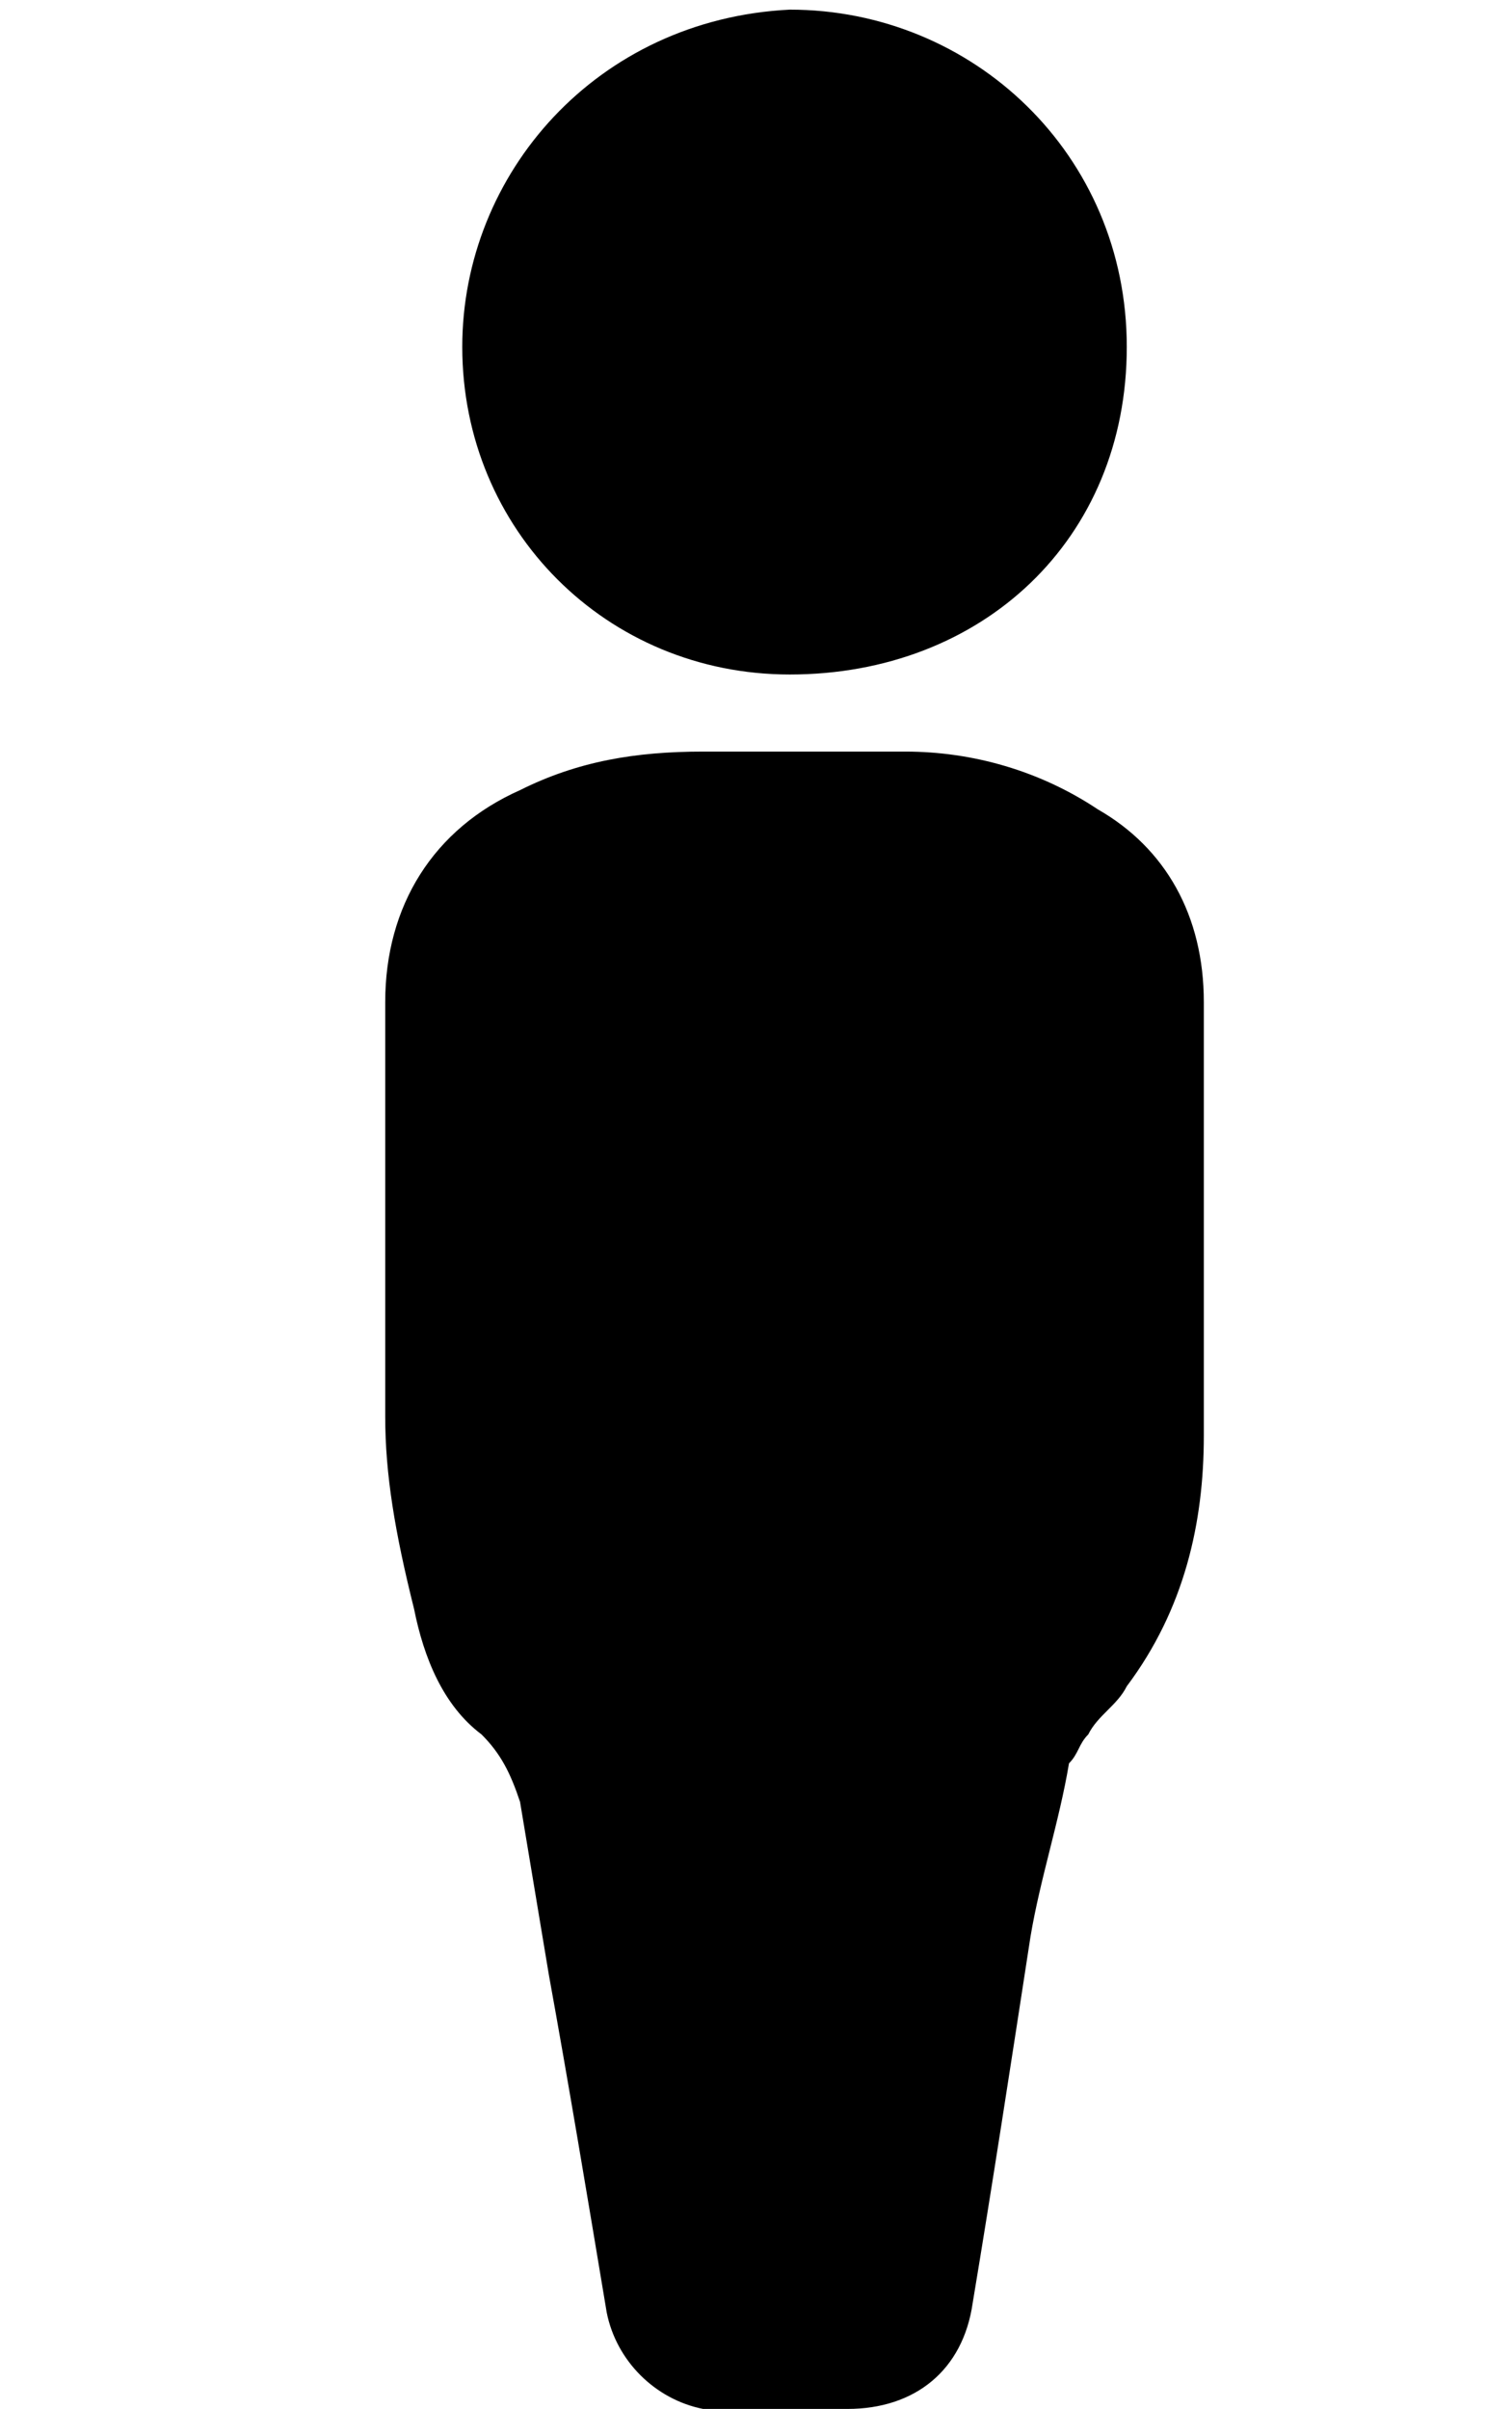 <?xml version="1.0" encoding="utf-8"?>
<!-- Generator: Adobe Illustrator 19.2.1, SVG Export Plug-In . SVG Version: 6.00 Build 0)  -->
<svg version="1.1" id="Layer_1" xmlns="http://www.w3.org/2000/svg" xmlns:xlink="http://www.w3.org/1999/xlink" x="0px" y="0px"
	 viewBox="0 0 15.7 25" style="enable-background:new 0 0 15.7 25;" xml:space="preserve">
<g>
	<path d="M4,12.6c0-0.7,0-1.5,0-2.2c0-1,0.5-1.8,1.4-2.2C6,7.9,6.6,7.8,7.3,7.8c0.7,0,1.4,0,2.1,0c0.7,0,1.4,0.2,2,0.6
		c0.7,0.4,1.1,1.1,1.1,2c0,1.5,0,3,0,4.5c0,0.9-0.2,1.8-0.8,2.6c-0.1,0.2-0.3,0.3-0.4,0.5c-0.1,0.1-0.1,0.2-0.2,0.3
		c-0.1,0.6-0.3,1.2-0.4,1.8c-0.2,1.3-0.4,2.6-0.6,3.8c-0.1,0.7-0.6,1.1-1.3,1.1c-0.4,0-0.8,0-1.2,0c-0.1,0-0.2,0-0.3,0
		c-0.5-0.1-0.9-0.5-1-1c-0.2-1.2-0.4-2.4-0.6-3.5c-0.1-0.6-0.2-1.2-0.3-1.8c-0.1-0.3-0.2-0.5-0.4-0.7c-0.4-0.3-0.6-0.8-0.7-1.3
		C4.1,15.9,4,15.3,4,14.7C4,14,4,13.3,4,12.6z"/>
	<path d="M4.8,3.6c0-1.8,1.4-3.4,3.4-3.5c1.9,0,3.5,1.5,3.5,3.5c0,2-1.5,3.4-3.5,3.4C6.3,7,4.8,5.5,4.8,3.6z"/>
</g>
</svg>

